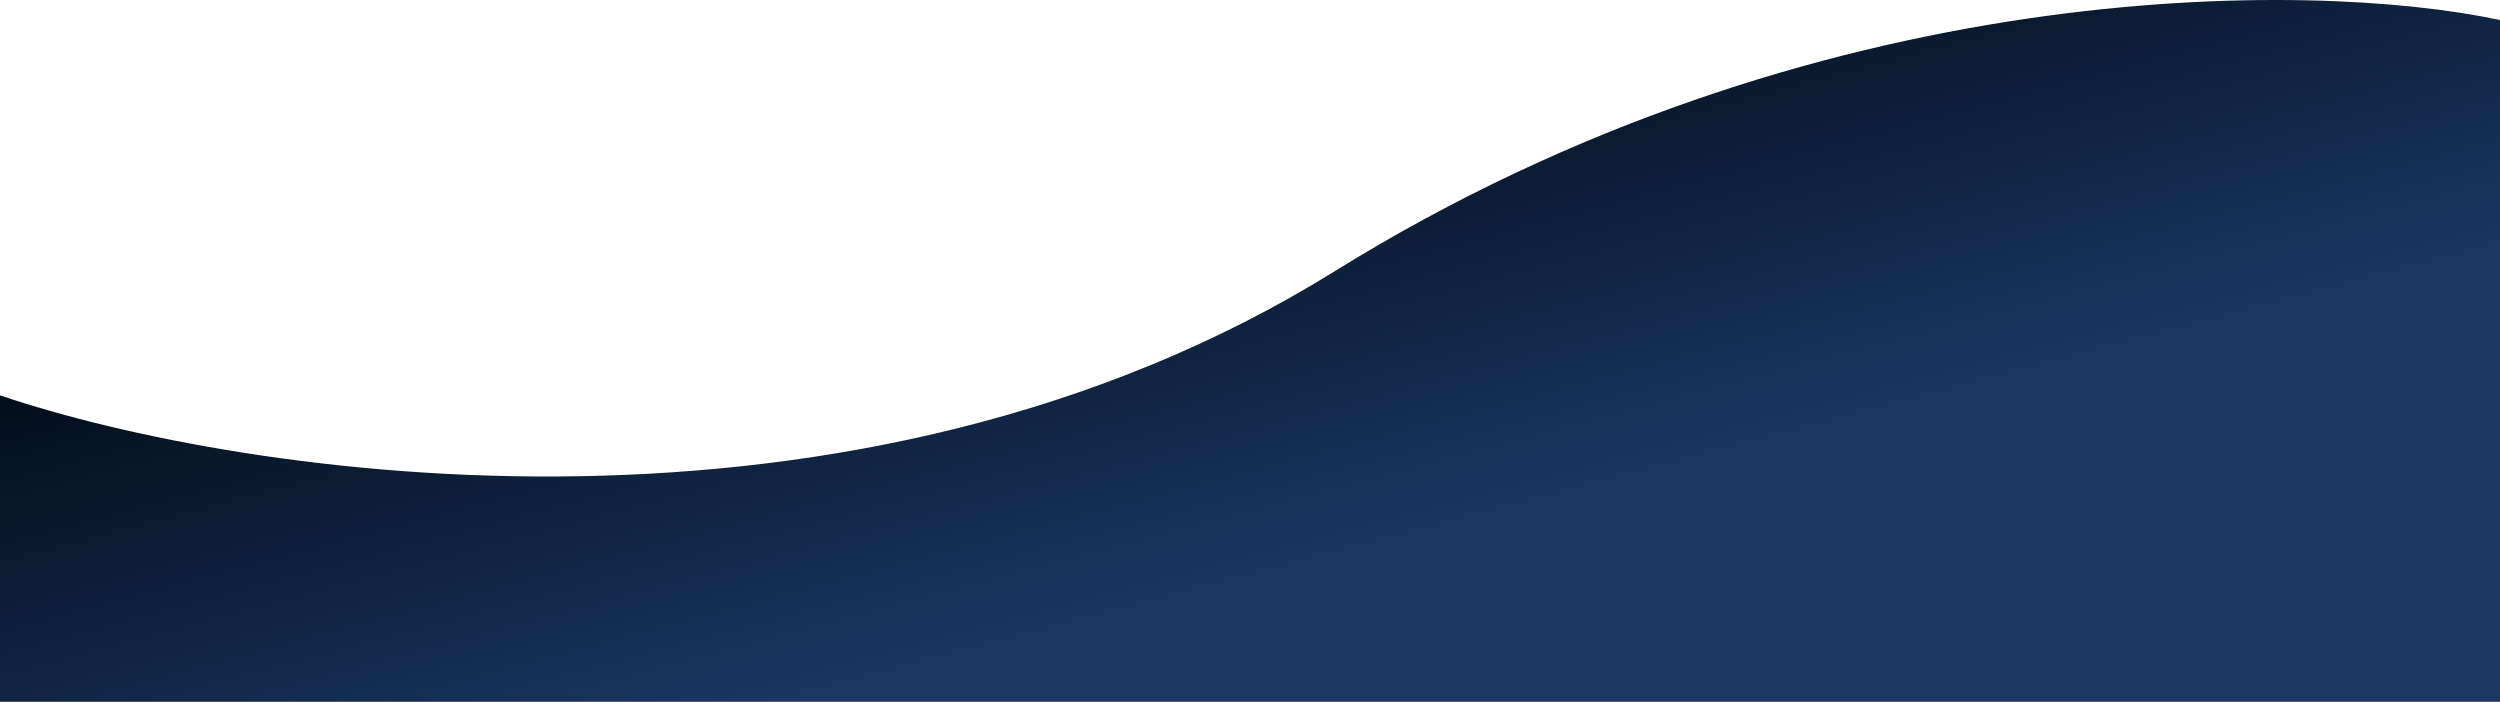 <svg width="1920" height="539" viewBox="0 0 1920 539" fill="none" xmlns="http://www.w3.org/2000/svg">
<path d="M1920 539V99.173V15.396C1775.32 -15.687 1393.75 -20.608 1024.93 208.382C656.117 437.371 187.971 367.291 0 303.628V539H1920Z" fill="url(#paint0_linear_420_2922)"/>
<defs>
<linearGradient id="paint0_linear_420_2922" x1="1261.69" y1="580.392" x2="1099.16" y2="-32.17" gradientUnits="userSpaceOnUse">
<stop offset="0.331" stop-color="#1A3663"/>
<stop offset="1" stop-color="#000912"/>
</linearGradient>
</defs>
</svg>
